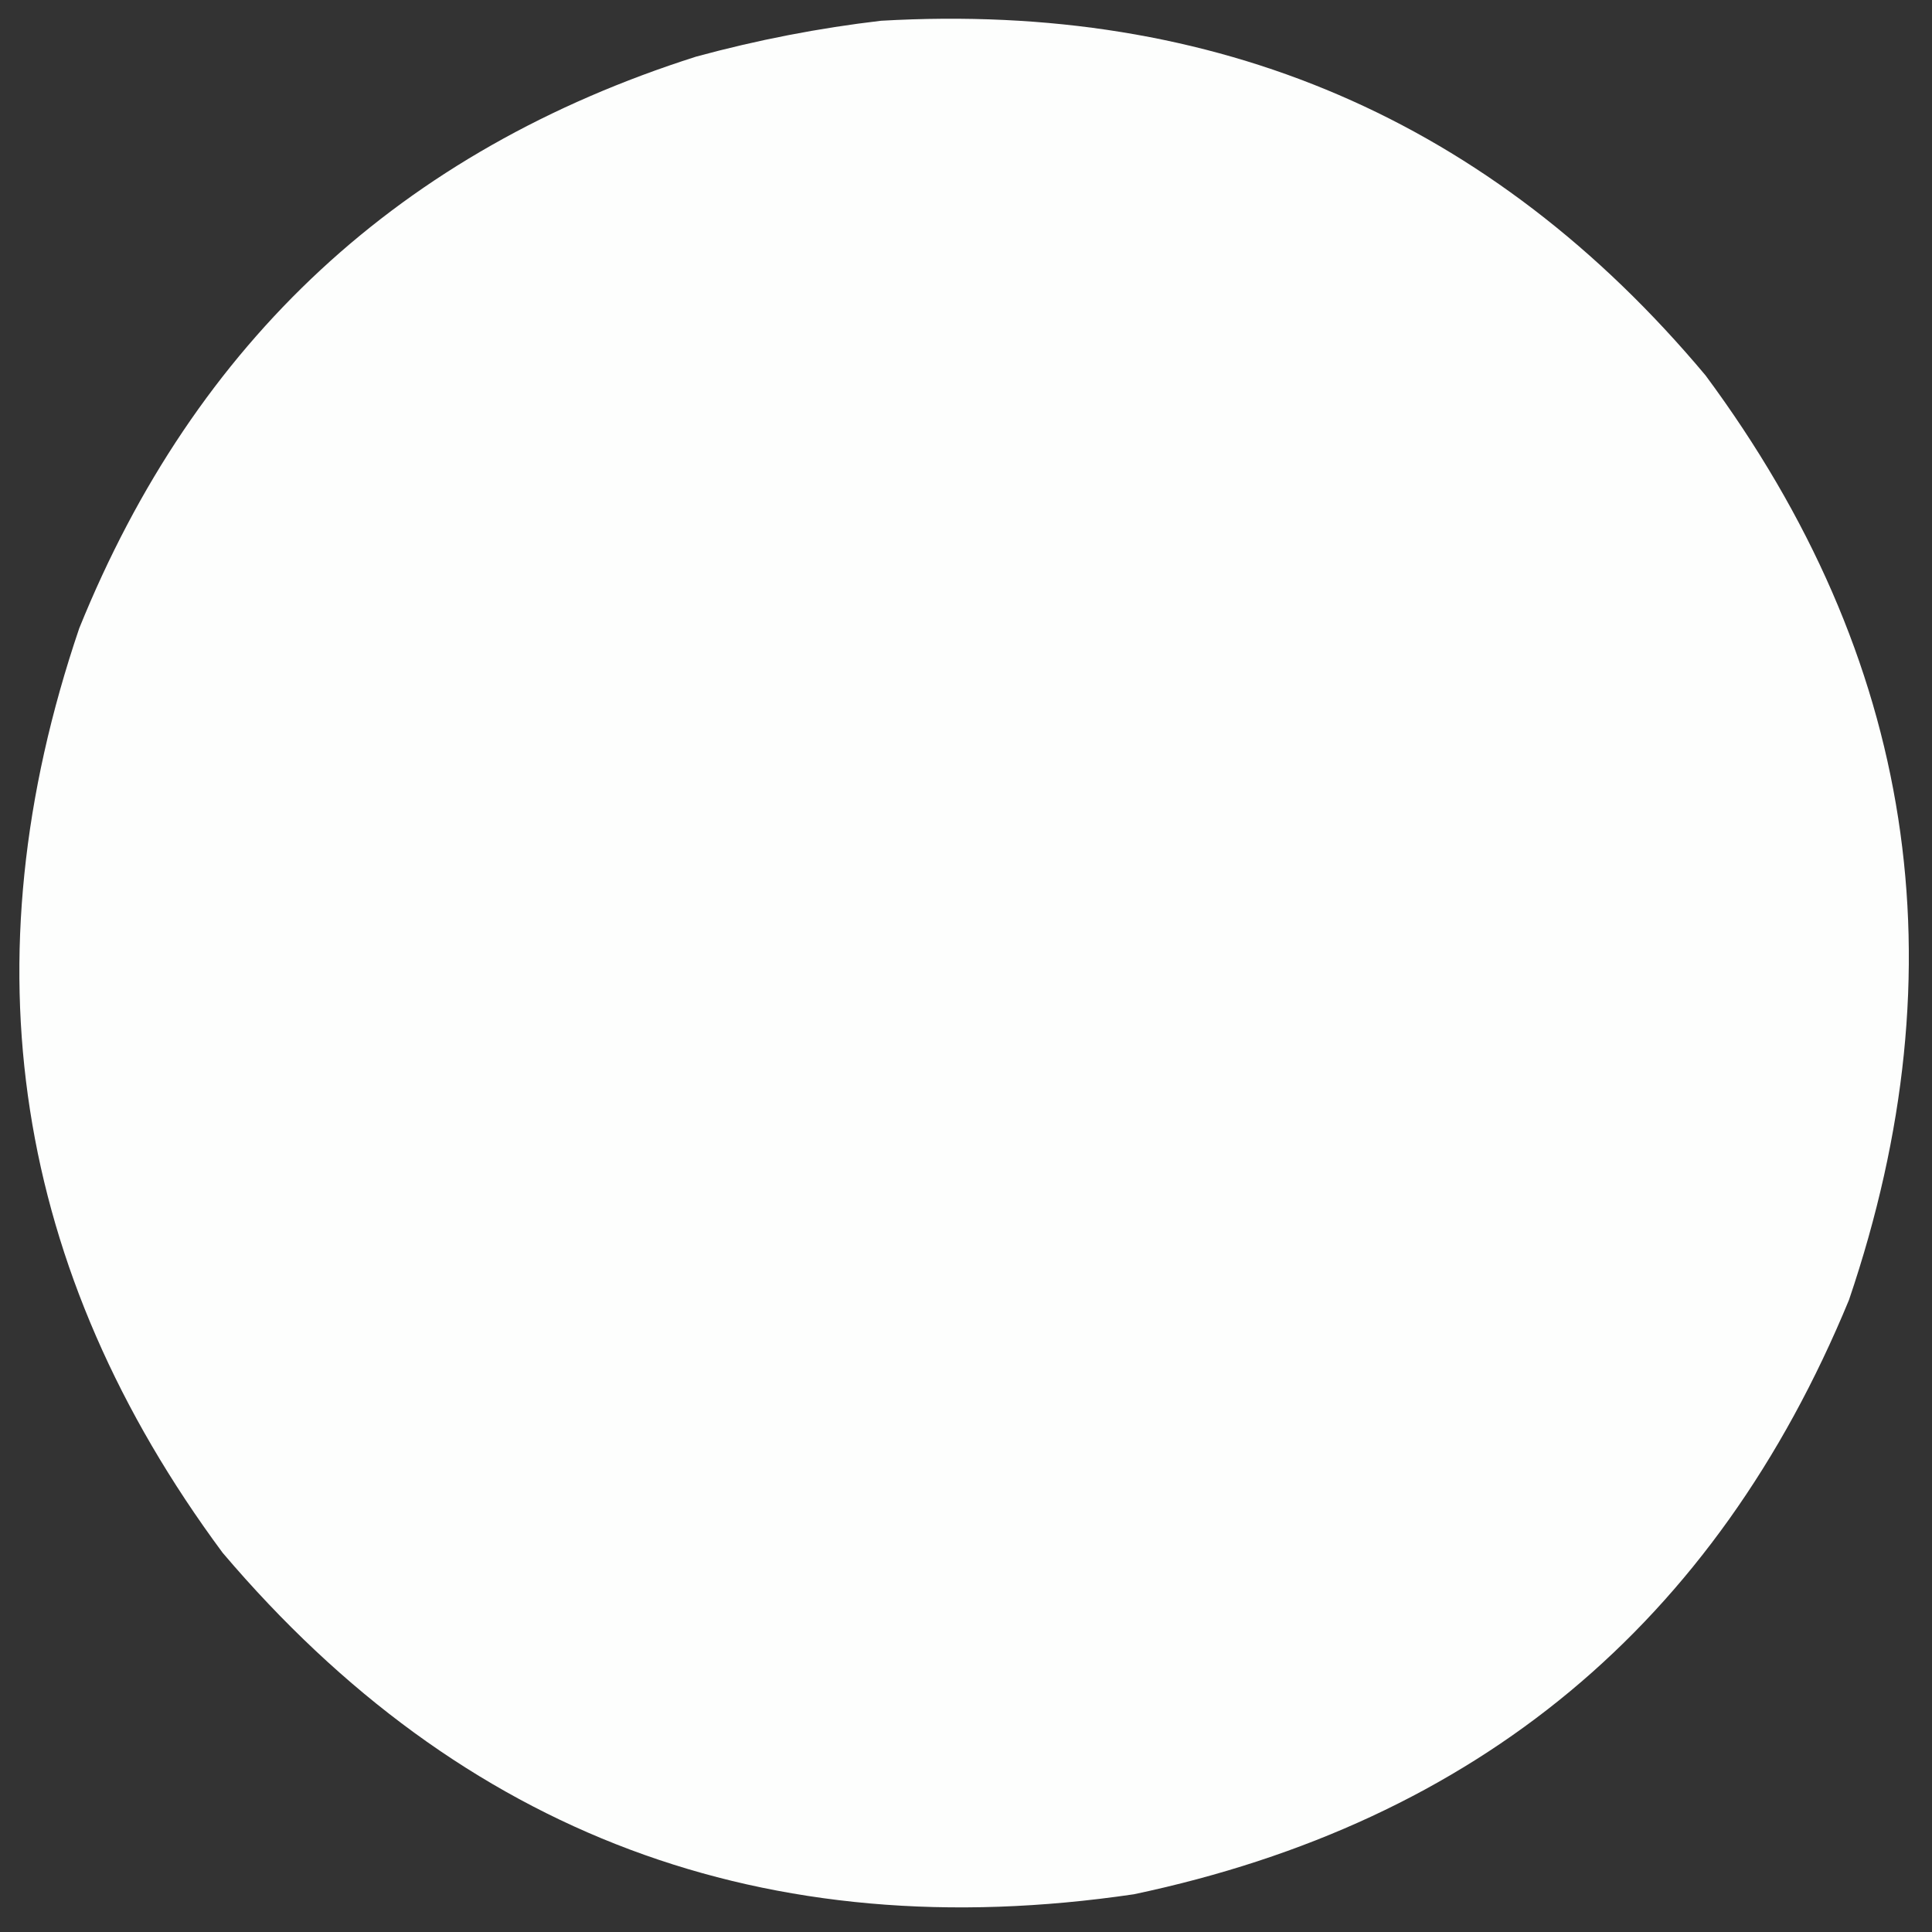 <?xml version="1.0" encoding="UTF-8"?>
<!DOCTYPE svg PUBLIC "-//W3C//DTD SVG 1.1//EN" "http://www.w3.org/Graphics/SVG/1.1/DTD/svg11.dtd">
<svg xmlns="http://www.w3.org/2000/svg" version="1.1" width="512px" height="512px" style="shape-rendering:geometricPrecision; text-rendering:geometricPrecision; image-rendering:optimizeQuality; fill-rule:evenodd; clip-rule:evenodd" xmlns:xlink="http://www.w3.org/1999/xlink">
<rect width="100%" height="100%" fill="#333333" stroke="none"/>
<g><path style="opacity:0.995" fill="#fefffe" d="M 233.5,5.5 C 322.399,0.386 395.233,31.72 452,99.5C 507.397,174.289 520.063,255.955 490,344.5C 454.594,430.301 391.428,482.801 300.5,502C 202.92,516.375 122.42,486.208 59,411.5C 3.599,336.711 -9.068,255.044 21,166.5C 51.775,90.391 106.275,39.891 184.5,15C 200.739,10.585 217.072,7.418 233.5,5.5 Z"/></g>
</svg>
